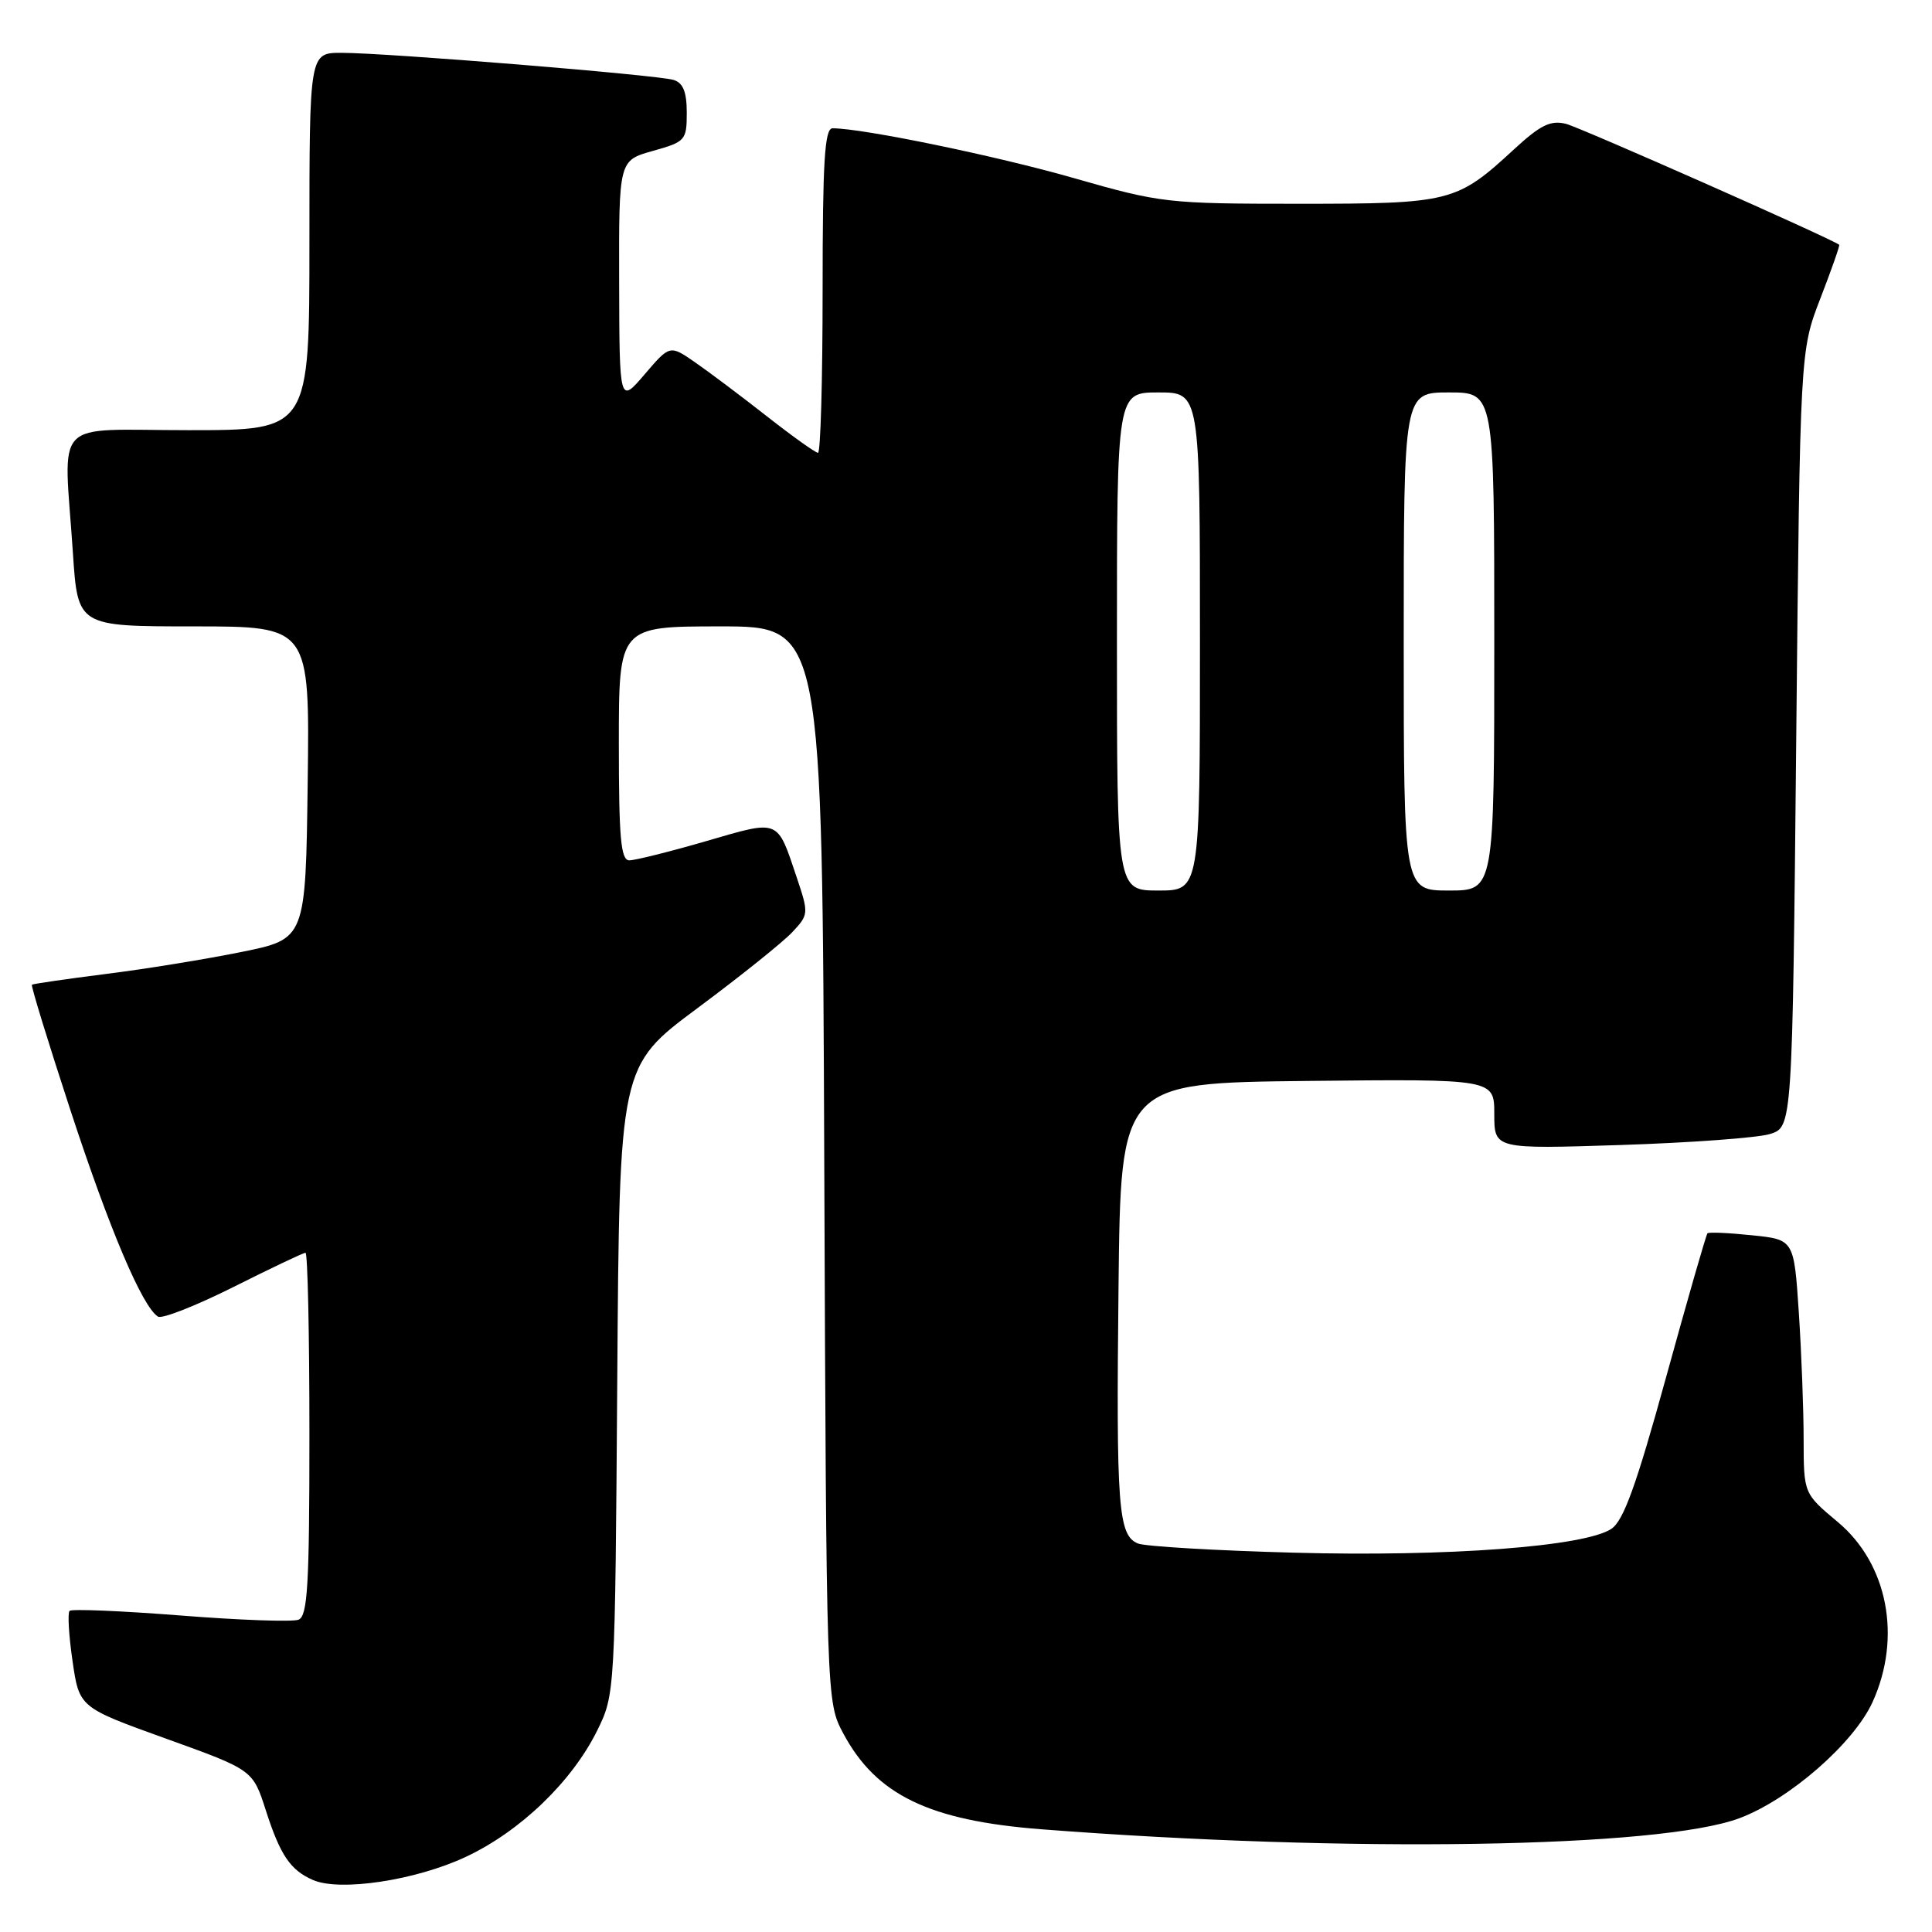<?xml version="1.0" encoding="UTF-8" standalone="no"?>
<!DOCTYPE svg PUBLIC "-//W3C//DTD SVG 1.1//EN" "http://www.w3.org/Graphics/SVG/1.1/DTD/svg11.dtd" >
<svg xmlns="http://www.w3.org/2000/svg" xmlns:xlink="http://www.w3.org/1999/xlink" version="1.1" viewBox="0 0 256 256">
 <g >
 <path fill="currentColor"
d=" M 61.69 246.06 C 68.94 242.67 75.81 236.06 79.16 229.25 C 81.48 224.53 81.50 224.21 81.79 182.89 C 82.08 141.27 82.08 141.27 92.41 133.59 C 98.09 129.37 103.74 124.84 104.97 123.53 C 107.16 121.20 107.17 121.04 105.59 116.32 C 102.93 108.42 103.40 108.60 93.55 111.46 C 88.73 112.86 84.15 114.00 83.39 114.00 C 82.26 114.00 82.00 111.06 82.00 98.50 C 82.00 83.00 82.00 83.00 95.47 83.00 C 108.95 83.00 108.95 83.00 109.22 154.25 C 109.50 225.50 109.50 225.50 111.74 229.69 C 116.10 237.85 123.13 241.24 138.00 242.39 C 178.64 245.53 219.91 244.88 230.49 240.92 C 237.09 238.45 245.65 230.98 248.13 225.52 C 252.02 216.95 250.14 207.21 243.51 201.67 C 239.00 197.90 239.00 197.90 238.99 190.70 C 238.99 186.74 238.70 179.17 238.35 173.88 C 237.71 164.25 237.71 164.25 232.14 163.68 C 229.08 163.36 226.42 163.24 226.25 163.42 C 226.07 163.59 223.61 172.17 220.77 182.47 C 216.81 196.85 215.12 201.53 213.50 202.59 C 209.94 204.93 191.80 206.29 171.50 205.74 C 161.05 205.46 151.72 204.91 150.78 204.52 C 148.17 203.44 147.89 199.79 148.21 170.50 C 148.50 143.50 148.50 143.50 173.25 143.23 C 198.00 142.97 198.00 142.97 198.00 147.61 C 198.00 152.26 198.00 152.26 214.75 151.72 C 223.96 151.42 232.85 150.77 234.50 150.27 C 237.50 149.36 237.50 149.36 238.01 97.93 C 238.52 46.50 238.52 46.50 241.21 39.54 C 242.69 35.71 243.82 32.51 243.70 32.43 C 242.44 31.51 209.37 16.88 207.50 16.41 C 205.46 15.90 204.11 16.56 200.60 19.80 C 193.01 26.80 192.21 27.00 172.13 27.00 C 154.69 27.00 153.81 26.90 142.33 23.61 C 132.05 20.66 114.32 17.00 110.32 17.00 C 109.27 17.00 109.00 21.33 109.00 38.50 C 109.00 50.33 108.73 60.00 108.39 60.00 C 108.06 60.00 105.02 57.83 101.64 55.18 C 98.26 52.53 93.98 49.31 92.13 48.03 C 88.76 45.69 88.76 45.69 85.42 49.60 C 82.08 53.50 82.08 53.50 82.04 37.38 C 82.00 21.26 82.00 21.26 86.50 20.00 C 90.82 18.79 91.00 18.59 91.00 14.94 C 91.00 12.19 90.52 10.98 89.25 10.59 C 87.12 9.93 51.20 7.00 45.26 7.00 C 41.00 7.00 41.00 7.00 41.00 32.00 C 41.00 57.00 41.00 57.00 25.00 57.00 C 6.63 57.00 8.45 55.07 9.66 73.25 C 10.30 83.00 10.30 83.00 25.67 83.00 C 41.04 83.00 41.04 83.00 40.77 103.71 C 40.50 124.42 40.50 124.42 32.00 126.14 C 27.32 127.09 19.23 128.41 14.00 129.06 C 8.78 129.72 4.38 130.36 4.23 130.48 C 4.08 130.61 6.38 138.09 9.33 147.10 C 14.49 162.86 18.87 173.19 20.94 174.46 C 21.47 174.79 25.97 173.02 30.94 170.53 C 35.90 168.04 40.19 166.00 40.48 166.00 C 40.77 166.00 41.00 176.81 41.00 190.03 C 41.00 210.12 40.76 214.15 39.55 214.62 C 38.75 214.93 31.71 214.68 23.91 214.06 C 16.10 213.45 9.49 213.17 9.22 213.45 C 8.94 213.73 9.12 216.72 9.61 220.09 C 10.50 226.24 10.50 226.24 22.00 230.38 C 33.50 234.52 33.50 234.52 35.22 239.87 C 37.13 245.82 38.47 247.80 41.47 249.11 C 45.05 250.67 55.07 249.16 61.69 246.06 Z  M 148.00 85.00 C 148.00 52.00 148.00 52.00 153.50 52.00 C 159.00 52.00 159.00 52.00 159.00 85.00 C 159.00 118.00 159.00 118.00 153.50 118.00 C 148.00 118.00 148.00 118.00 148.00 85.00 Z  M 186.00 85.00 C 186.00 52.00 186.00 52.00 192.00 52.00 C 198.00 52.00 198.00 52.00 198.00 85.00 C 198.00 118.00 198.00 118.00 192.00 118.00 C 186.00 118.00 186.00 118.00 186.00 85.00 Z "/>
</g>
</svg>